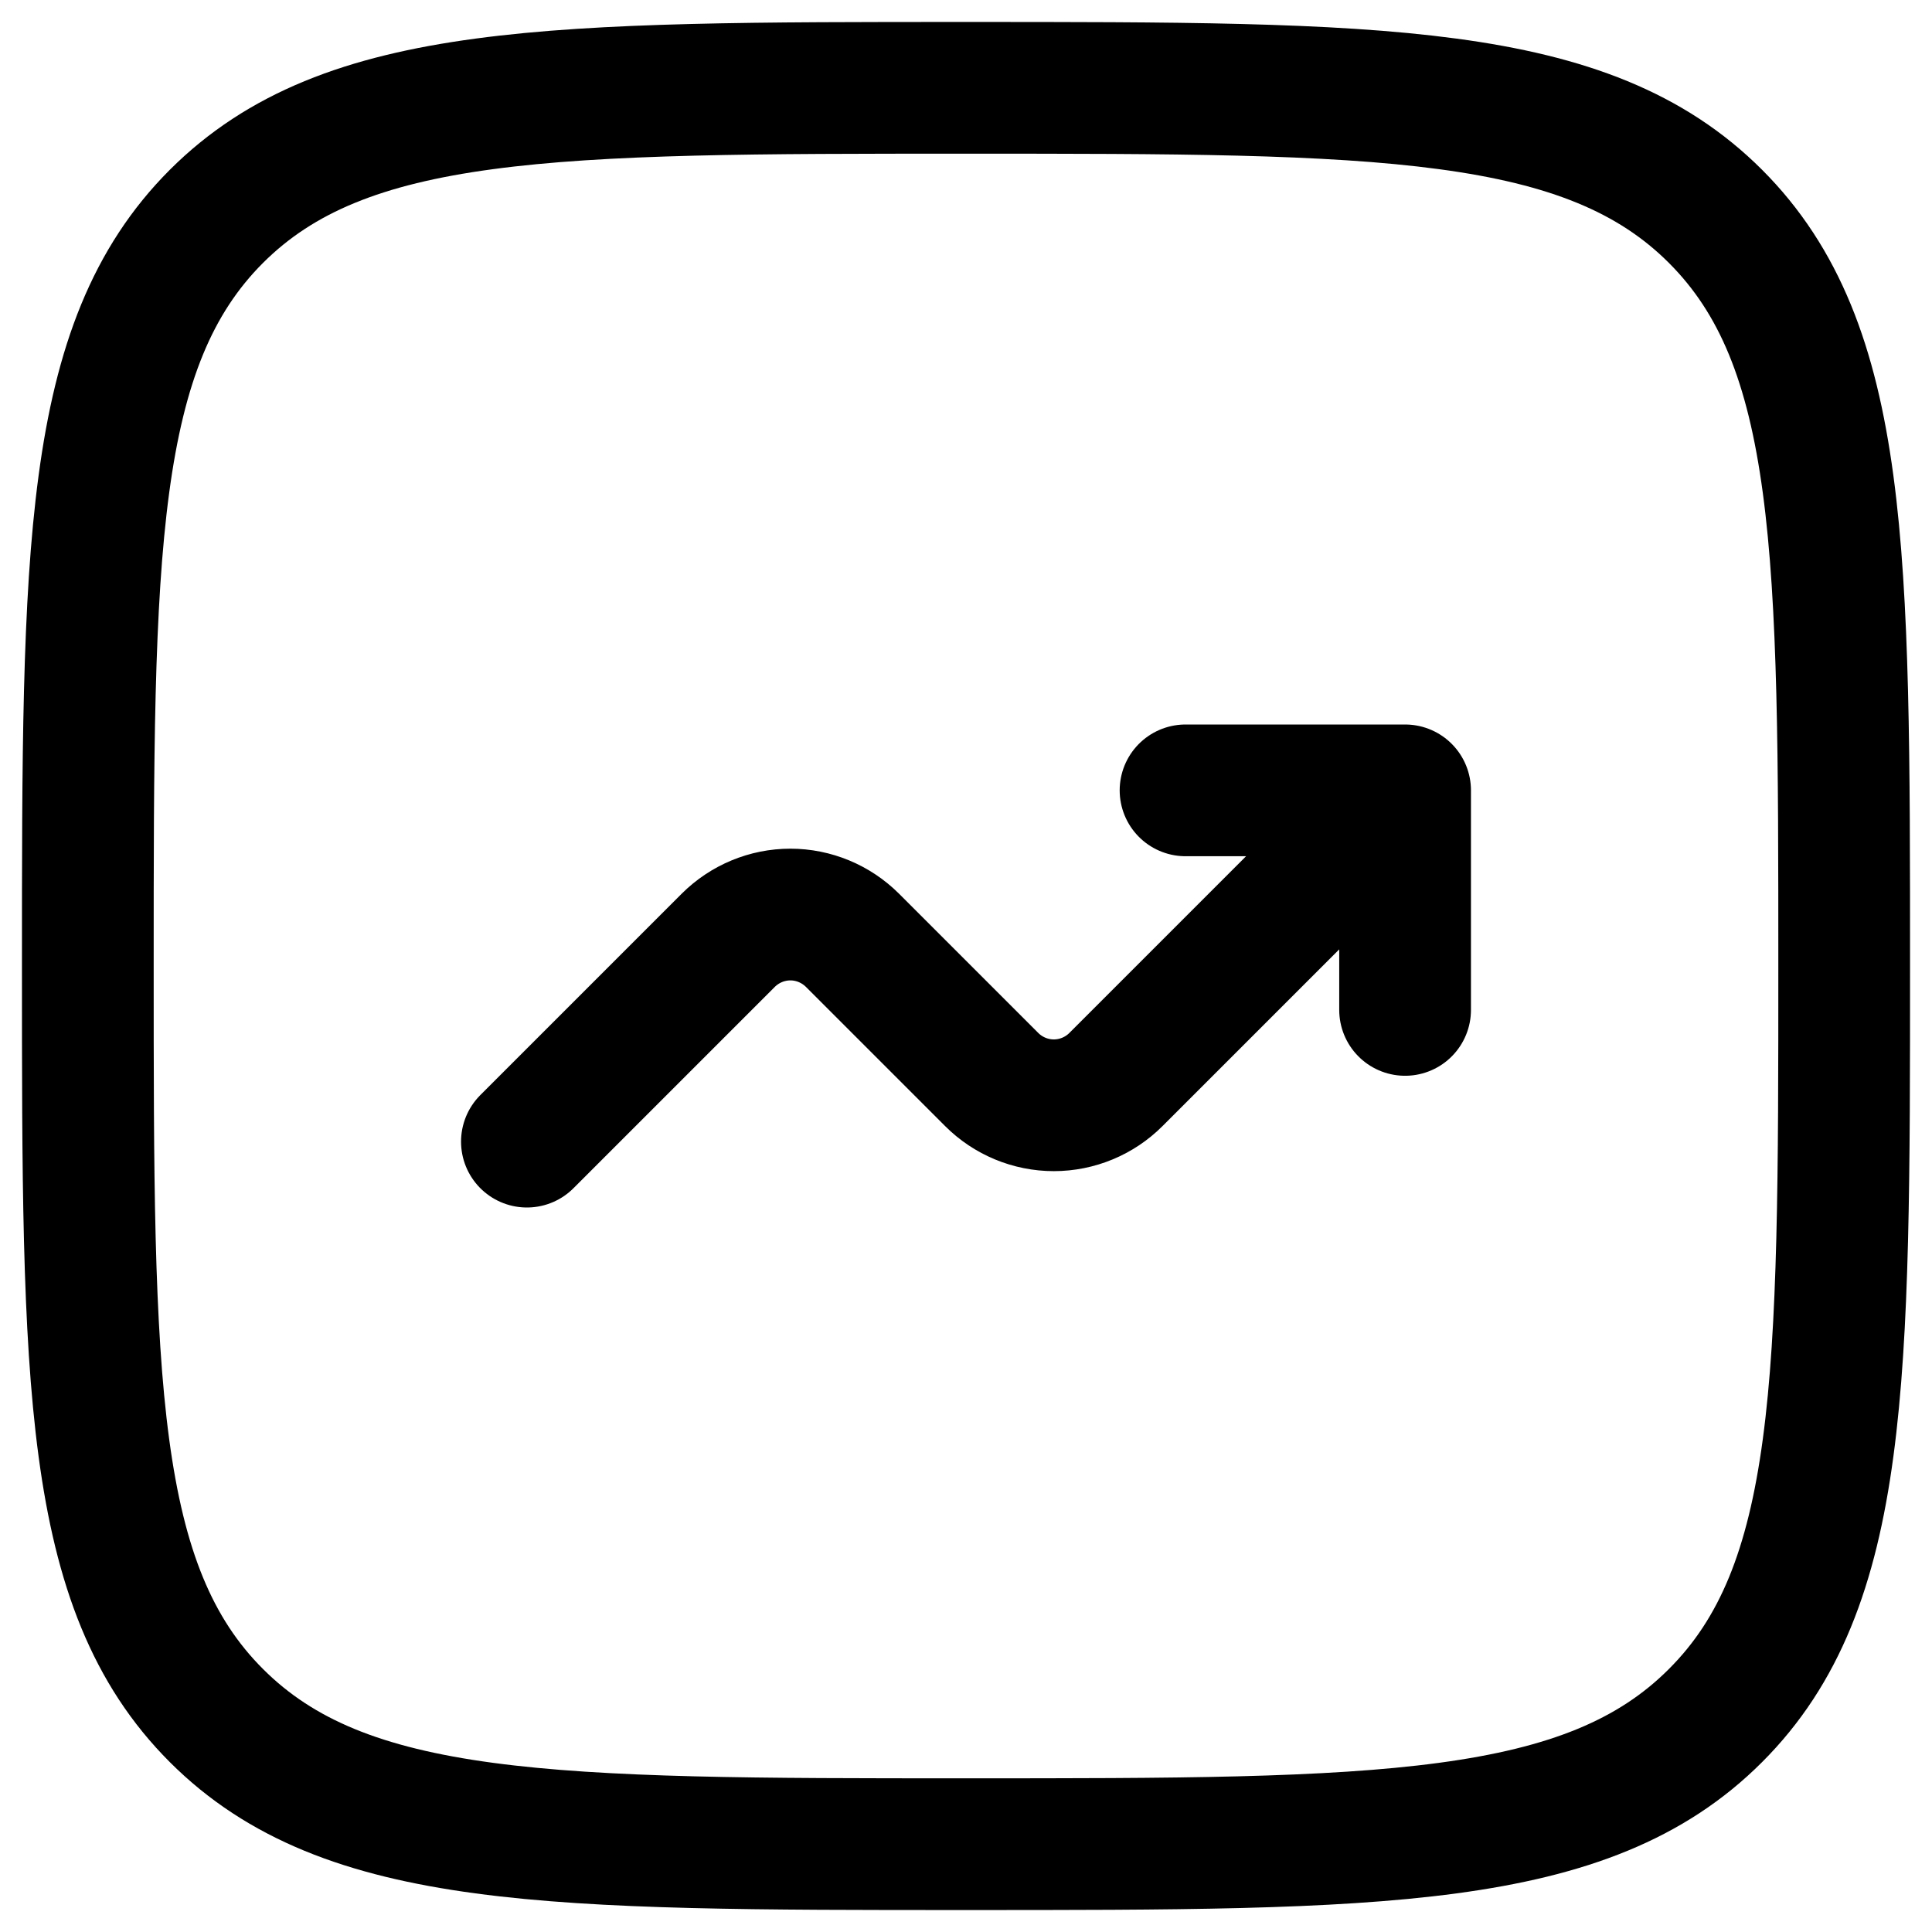 <svg width="22" height="22" viewBox="0 0 22 22" fill="none" xmlns="http://www.w3.org/2000/svg">
<g id="receitas">
<path id="Vector" d="M6 13L8.293 10.707C8.481 10.52 8.735 10.414 9 10.414C9.265 10.414 9.519 10.52 9.707 10.707L11.293 12.293C11.48 12.48 11.735 12.586 12 12.586C12.265 12.586 12.52 12.48 12.707 12.293L16 9M16 9V11.5M16 9H13.5" stroke="hsl(218, 18%, 78%)" stroke-width="1.5" stroke-linecap="round" stroke-linejoin="round"/>
<path id="Vector_2" d="M1 11C1 6.286 1 3.929 2.464 2.464C3.93 1 6.286 1 11 1C15.714 1 18.071 1 19.535 2.464C21 3.93 21 6.286 21 11C21 15.714 21 18.071 19.535 19.535C18.072 21 15.714 21 11 21C6.286 21 3.929 21 2.464 19.535C1 18.072 1 15.714 1 11Z" stroke="hsl(218, 18%, 78%)" stroke-width="1.5"/>
</g>
</svg>
